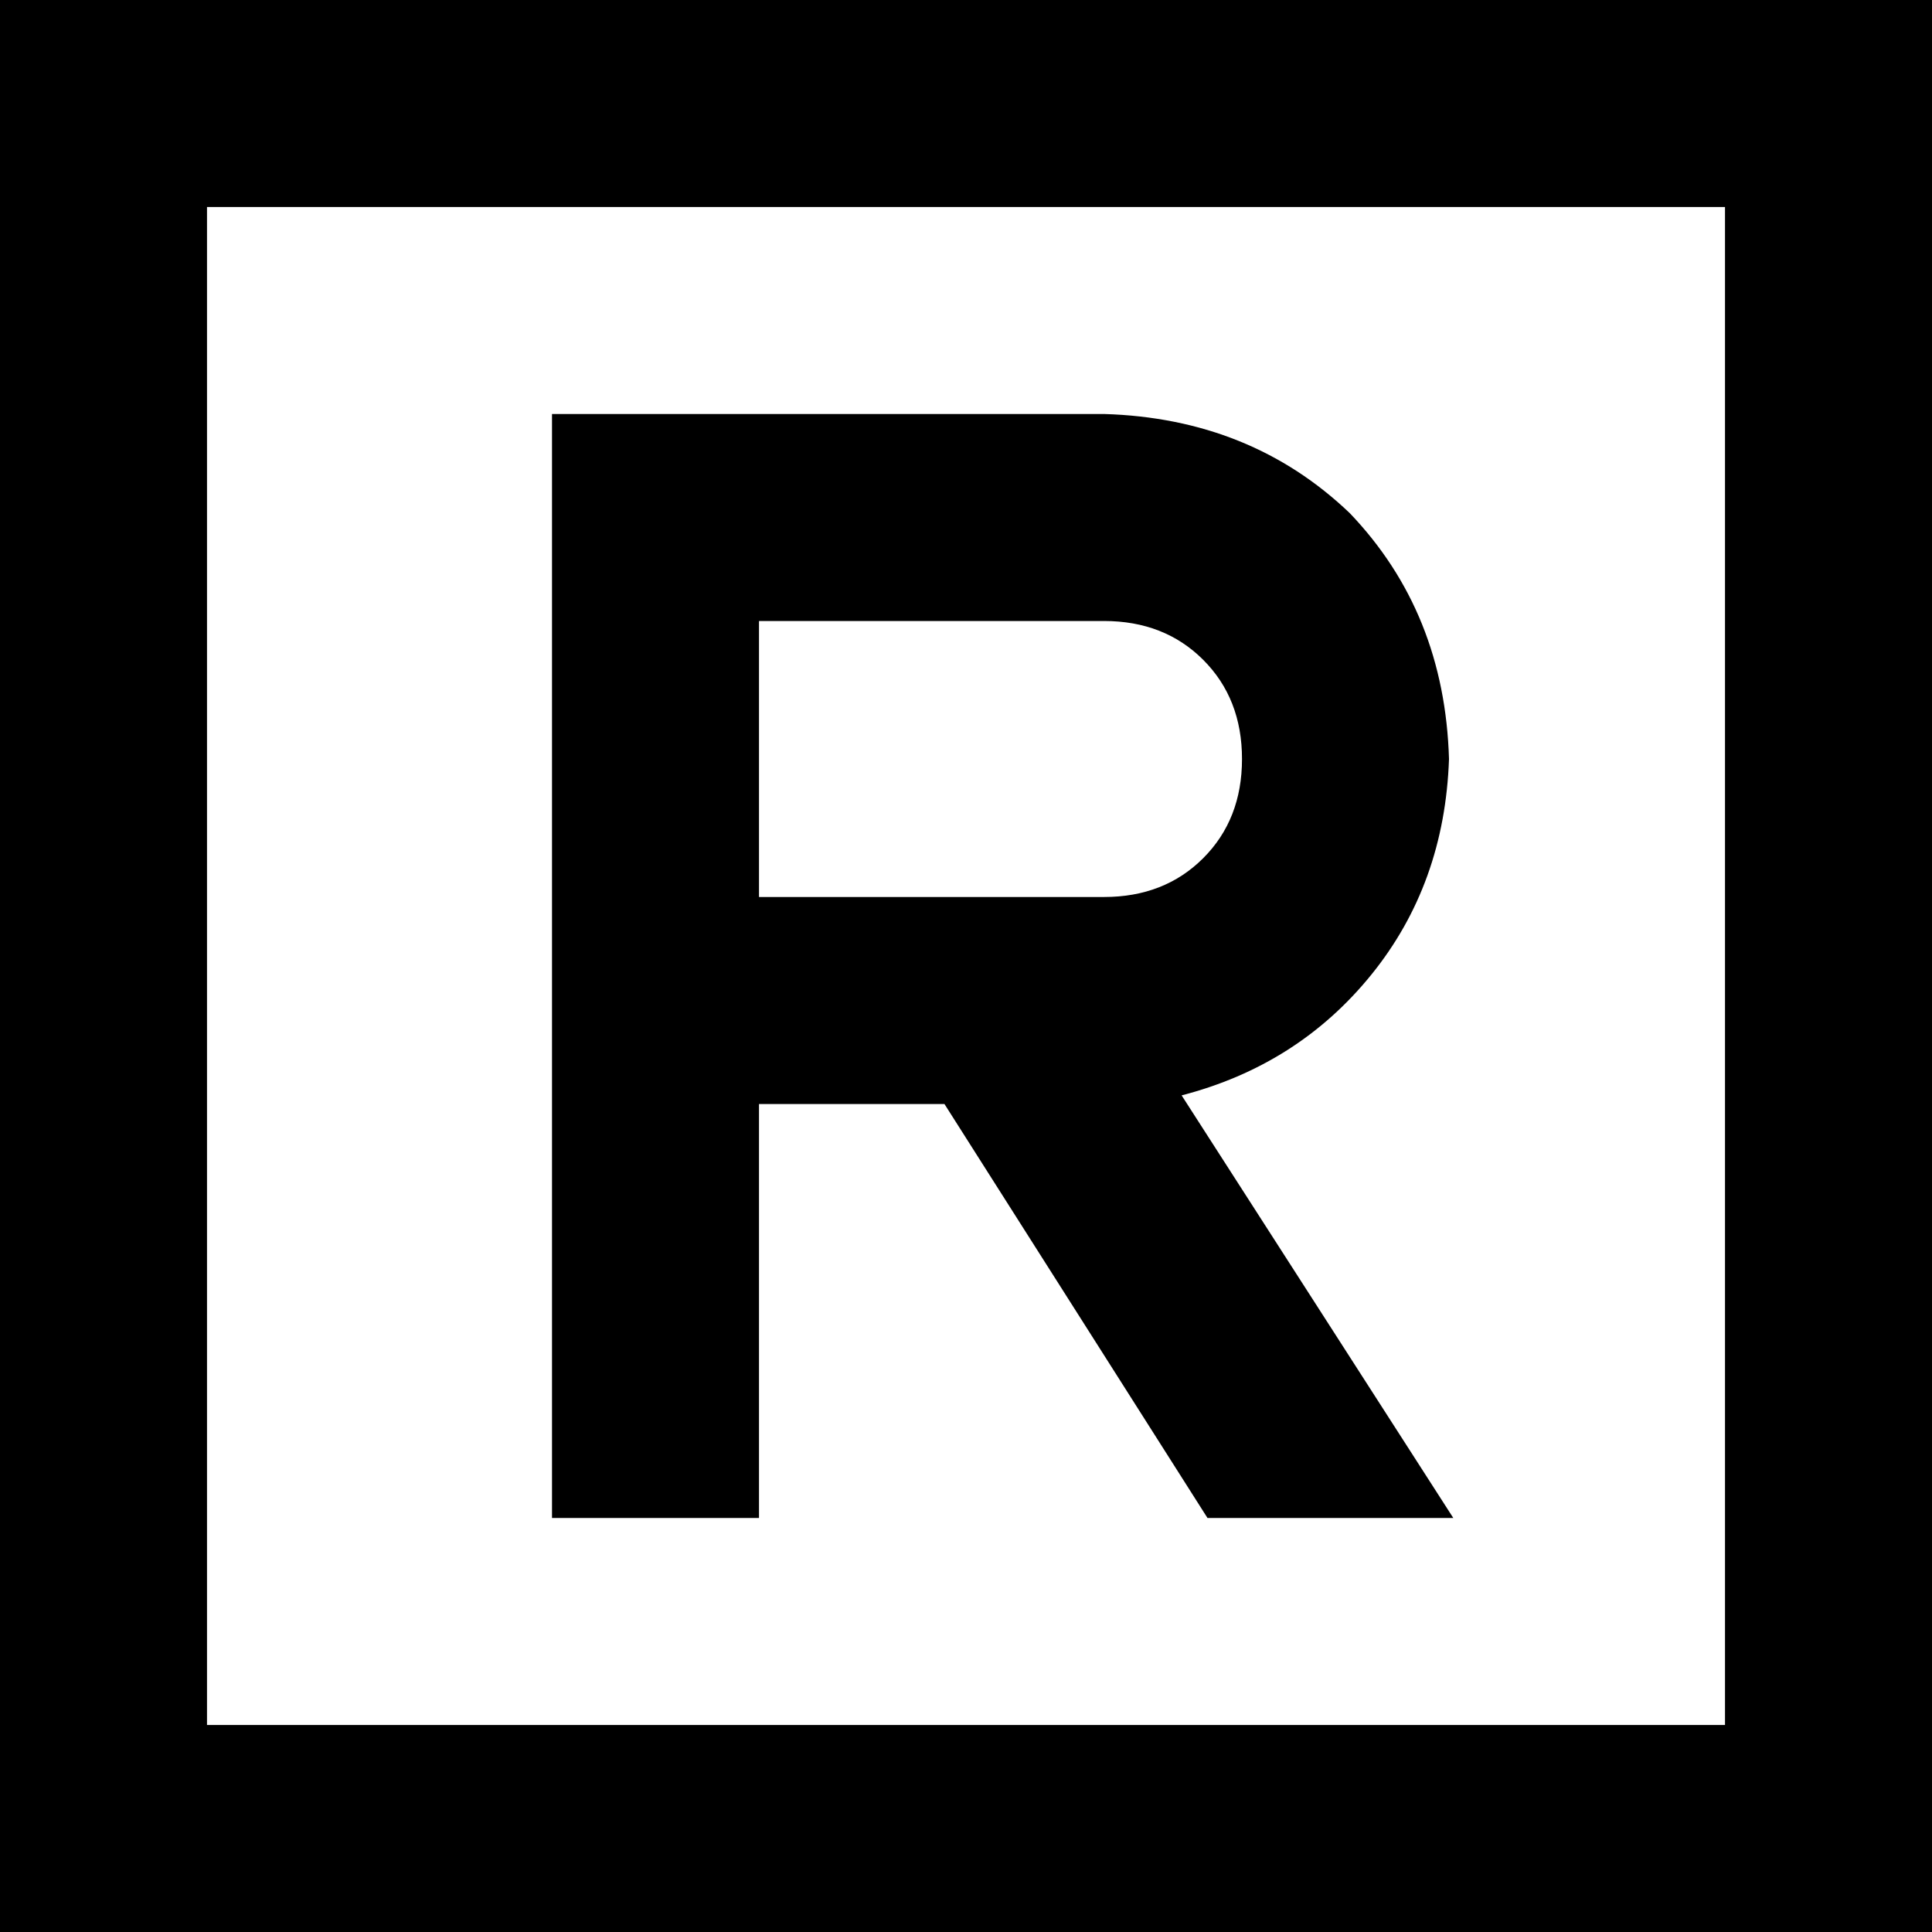 <svg xmlns="http://www.w3.org/2000/svg" viewBox="0 0 512 512">
  <path d="M 54.857 54.857 L 54.857 457.143 L 54.857 54.857 L 54.857 457.143 L 457.143 457.143 L 457.143 457.143 L 457.143 54.857 L 457.143 54.857 L 54.857 54.857 L 54.857 54.857 Z M 0 0 L 54.857 0 L 0 0 L 512 0 L 512 54.857 L 512 54.857 L 512 457.143 L 512 457.143 L 512 512 L 512 512 L 457.143 512 L 0 512 L 0 457.143 L 0 457.143 L 0 54.857 L 0 54.857 L 0 0 L 0 0 Z M 146.286 109.714 L 173.714 109.714 L 146.286 109.714 L 292.571 109.714 Q 331.429 110.857 357.714 136 Q 382.857 162.286 384 201.143 Q 382.857 234.286 363.429 258.286 Q 344 282.286 313.143 290.286 L 385.143 402.286 L 385.143 402.286 L 320 402.286 L 320 402.286 L 250.286 292.571 L 250.286 292.571 L 201.143 292.571 L 201.143 292.571 L 201.143 374.857 L 201.143 374.857 L 201.143 402.286 L 201.143 402.286 L 146.286 402.286 L 146.286 402.286 L 146.286 374.857 L 146.286 374.857 L 146.286 265.143 L 146.286 265.143 L 146.286 137.143 L 146.286 137.143 L 146.286 109.714 L 146.286 109.714 Z M 201.143 237.714 L 265.143 237.714 L 201.143 237.714 L 292.571 237.714 Q 308.571 237.714 318.857 227.429 Q 329.143 217.143 329.143 201.143 Q 329.143 185.143 318.857 174.857 Q 308.571 164.571 292.571 164.571 L 201.143 164.571 L 201.143 164.571 L 201.143 237.714 L 201.143 237.714 Z" />
</svg>